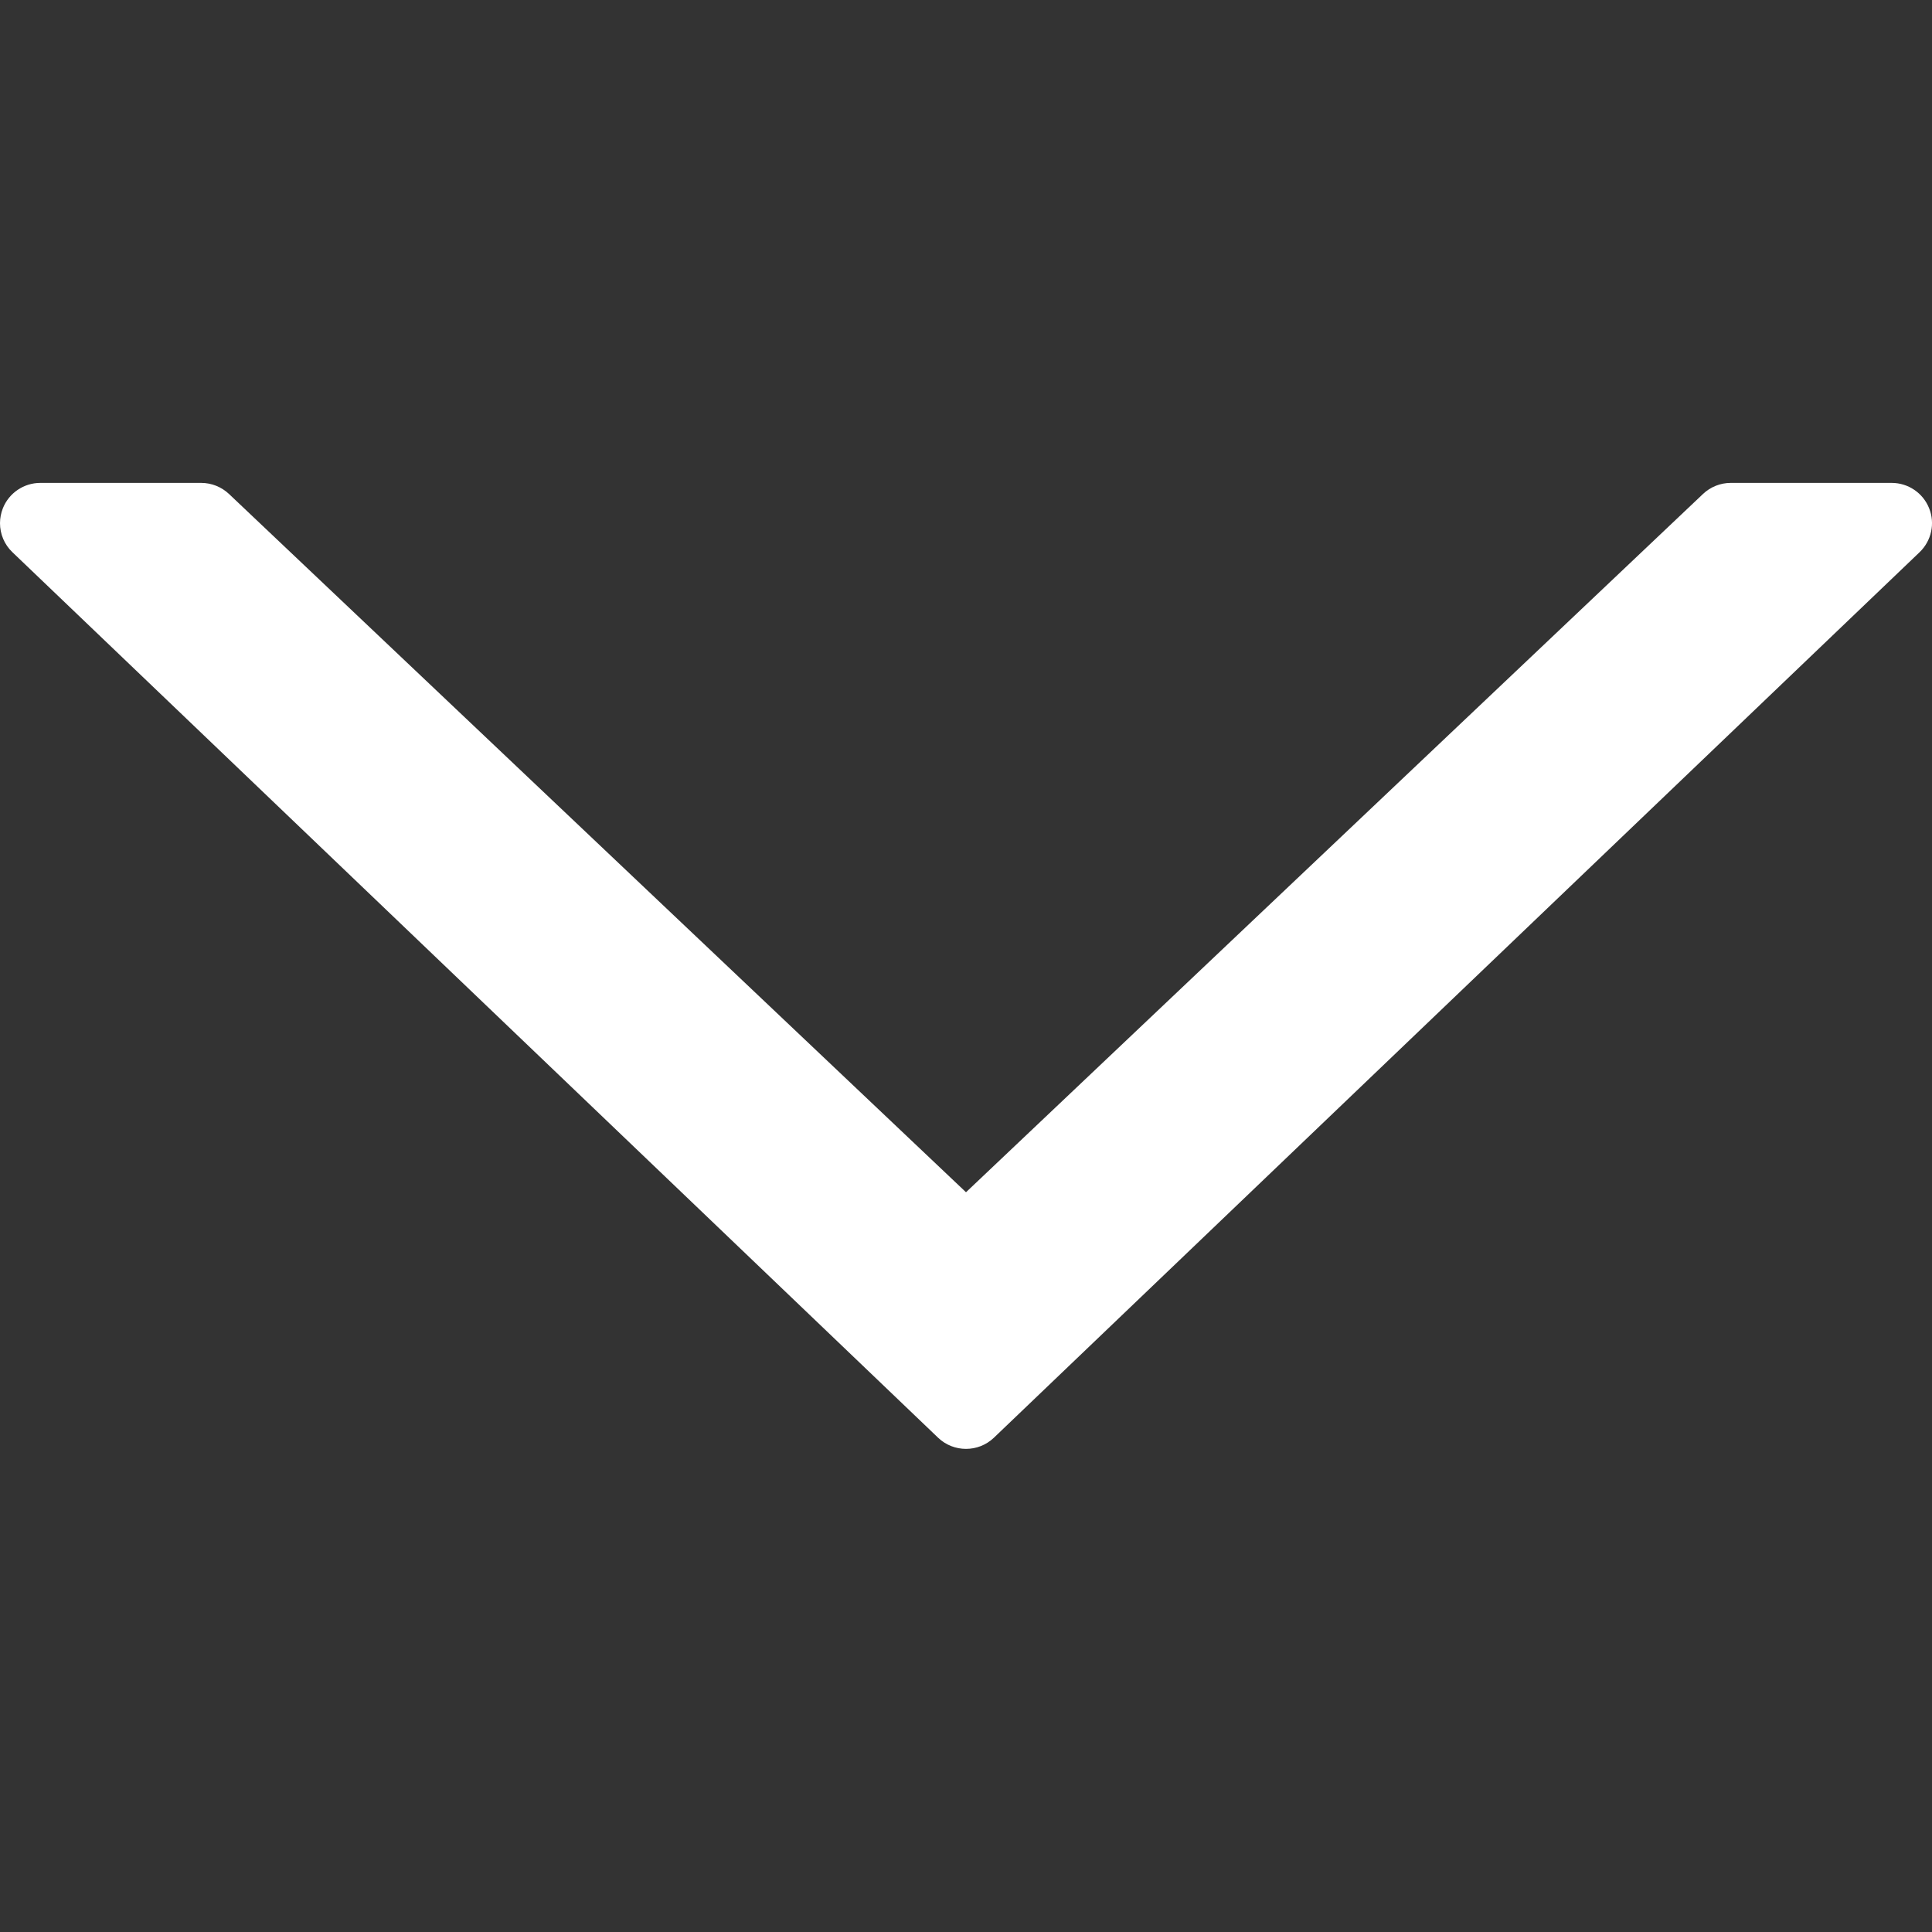 <svg width="20" height="20" viewBox="0 0 20 20" fill="none" xmlns="http://www.w3.org/2000/svg">
<rect x="0" y="0" width="20" height="20" fill="#333333" stroke="none"/>
<path d="M2.083 4.999H0.417C0.247 4.999 0.093 5.103 0.03 5.261C0.01 5.311 0 5.364 0 5.416C0 5.528 0.045 5.637 0.129 5.717L9.712 14.884C9.873 15.037 10.127 15.037 10.288 14.884L19.871 5.717C19.994 5.599 20.034 5.418 19.97 5.261C19.907 5.103 19.753 4.999 19.583 4.999H17.916C17.81 4.999 17.707 5.04 17.63 5.113L10 12.342L2.37 5.113C2.292 5.04 2.19 4.999 2.083 4.999Z" fill="white"/>
</svg>
